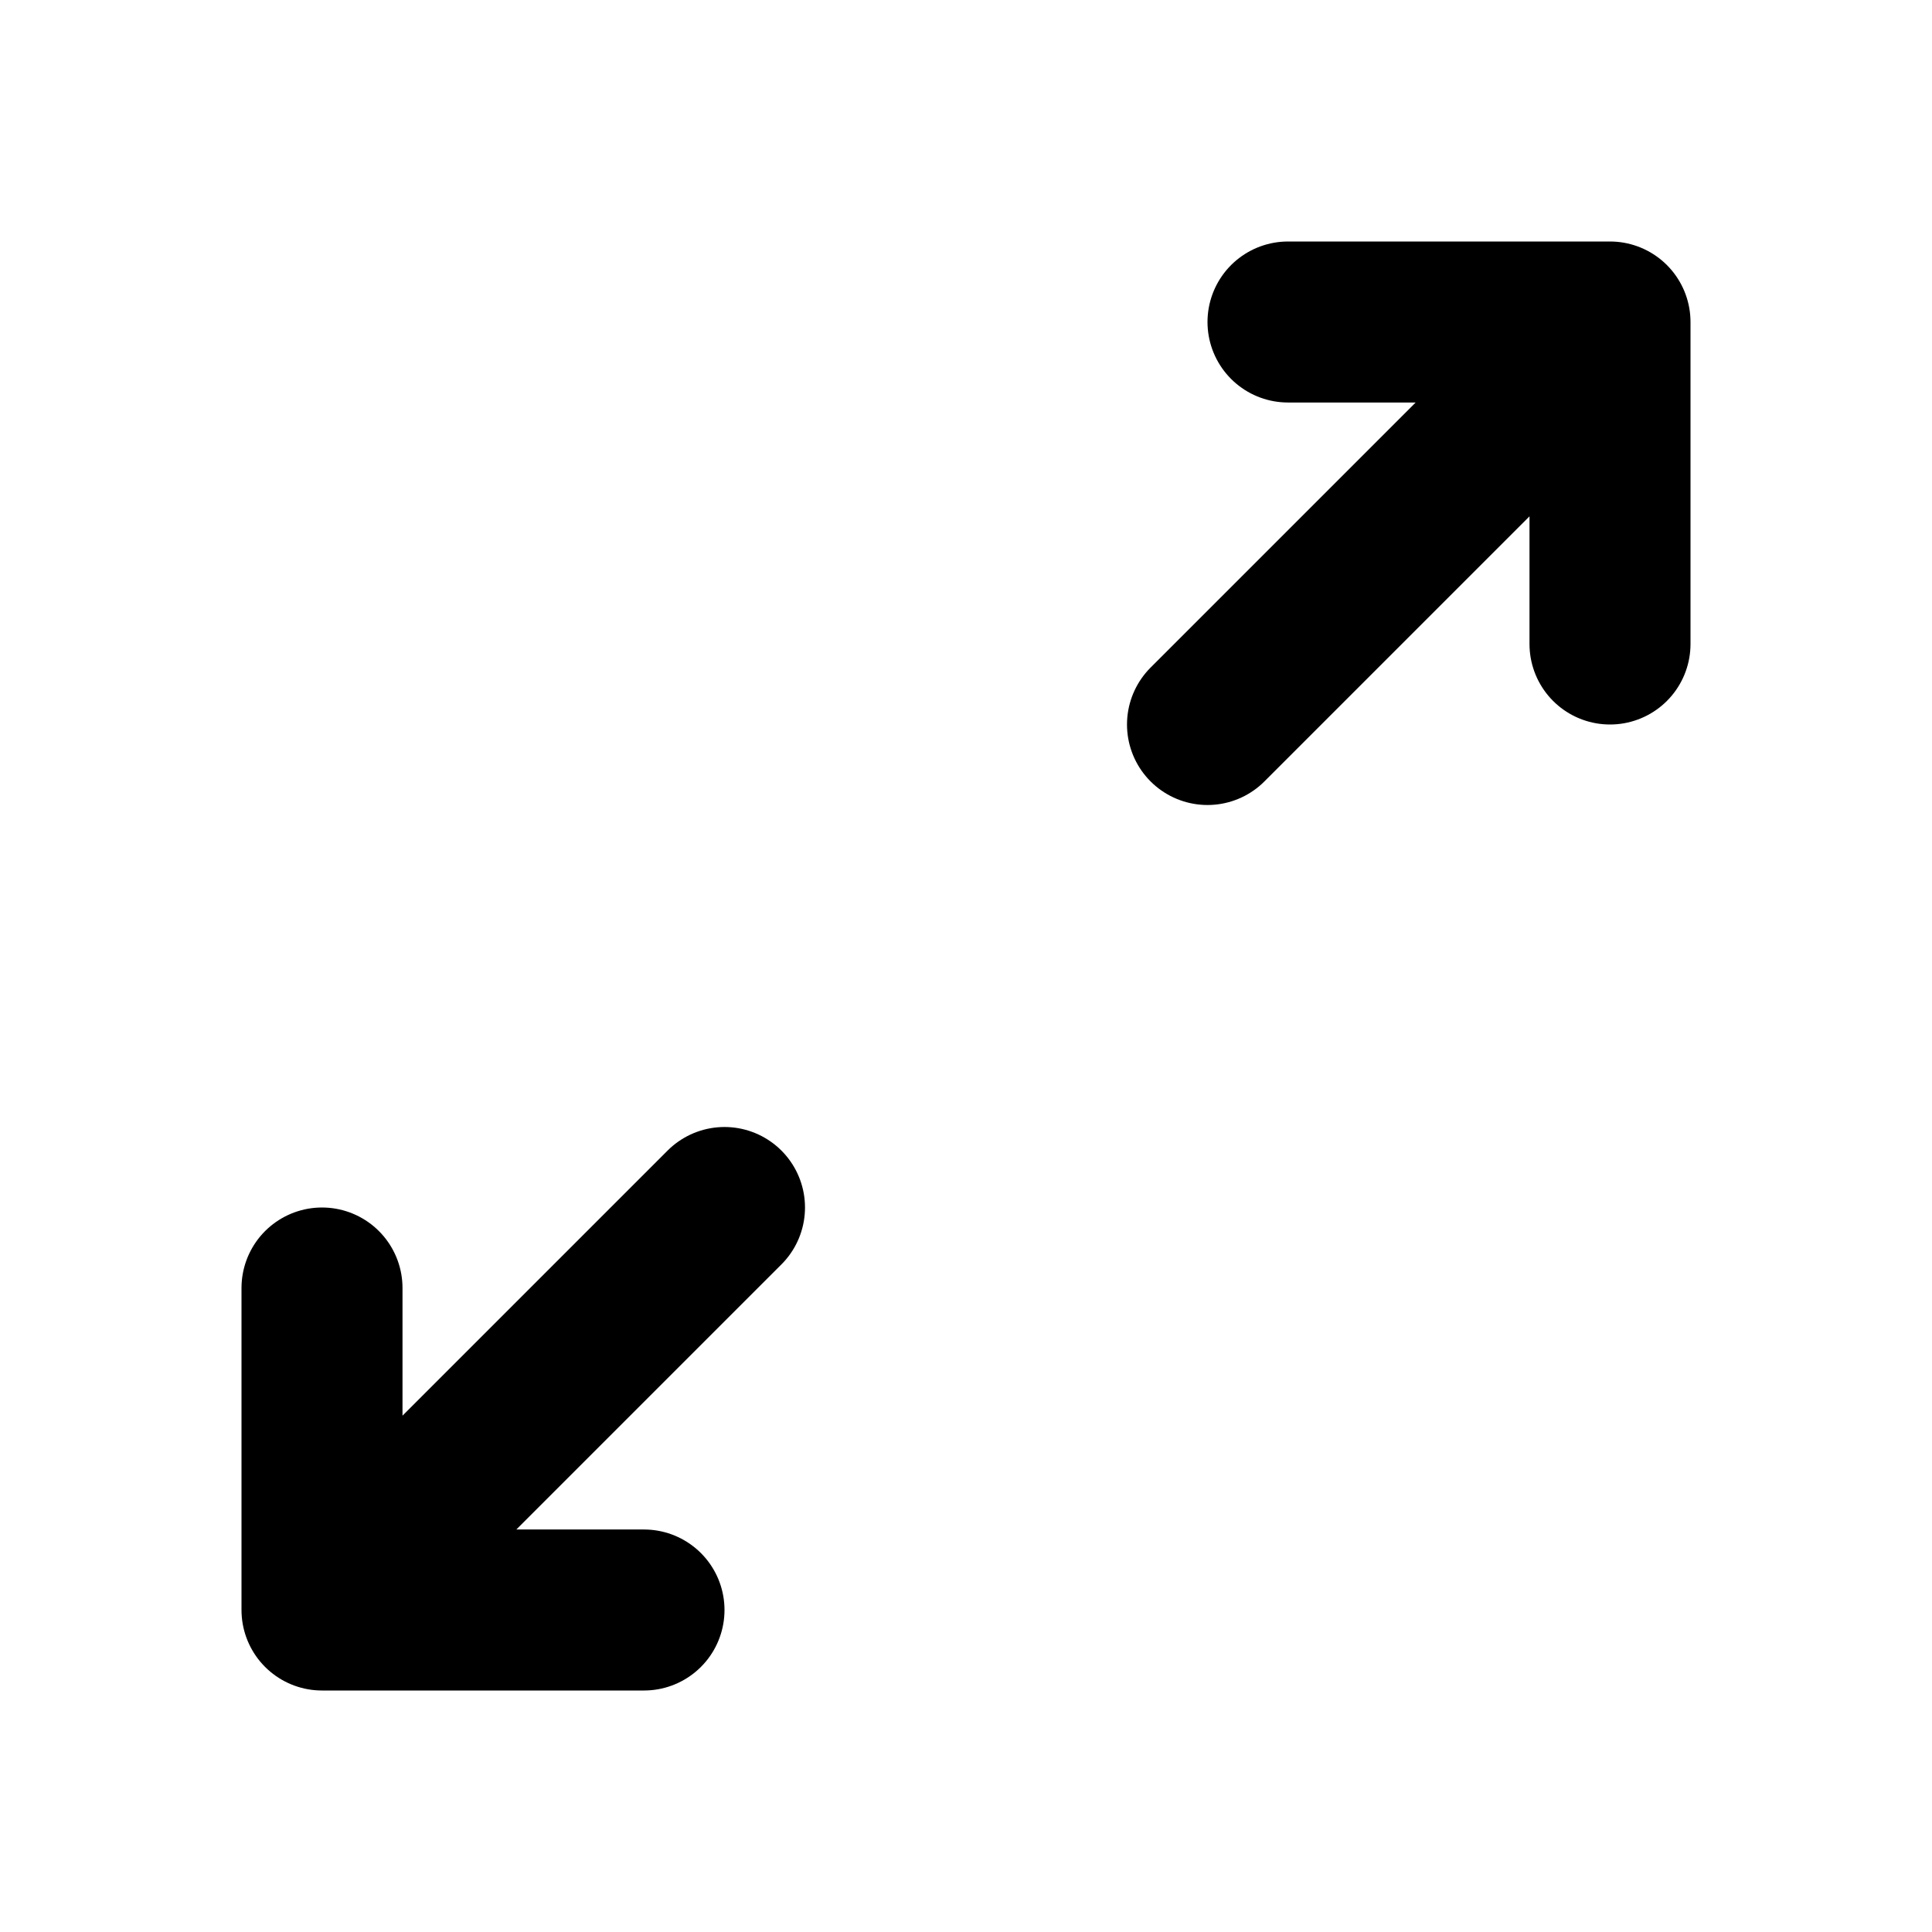 <svg width="24" height="24" viewBox="0 0 24 24" fill="none" stroke="currentColor" stroke-width="2" xmlns="http://www.w3.org/2000/svg">
<path d="M20 8V4M20 4H16M20 4L15 9M4 16V20M4 20H8M4 20L9 15" stroke-linecap="round" stroke-linejoin="round"/>
</svg>
